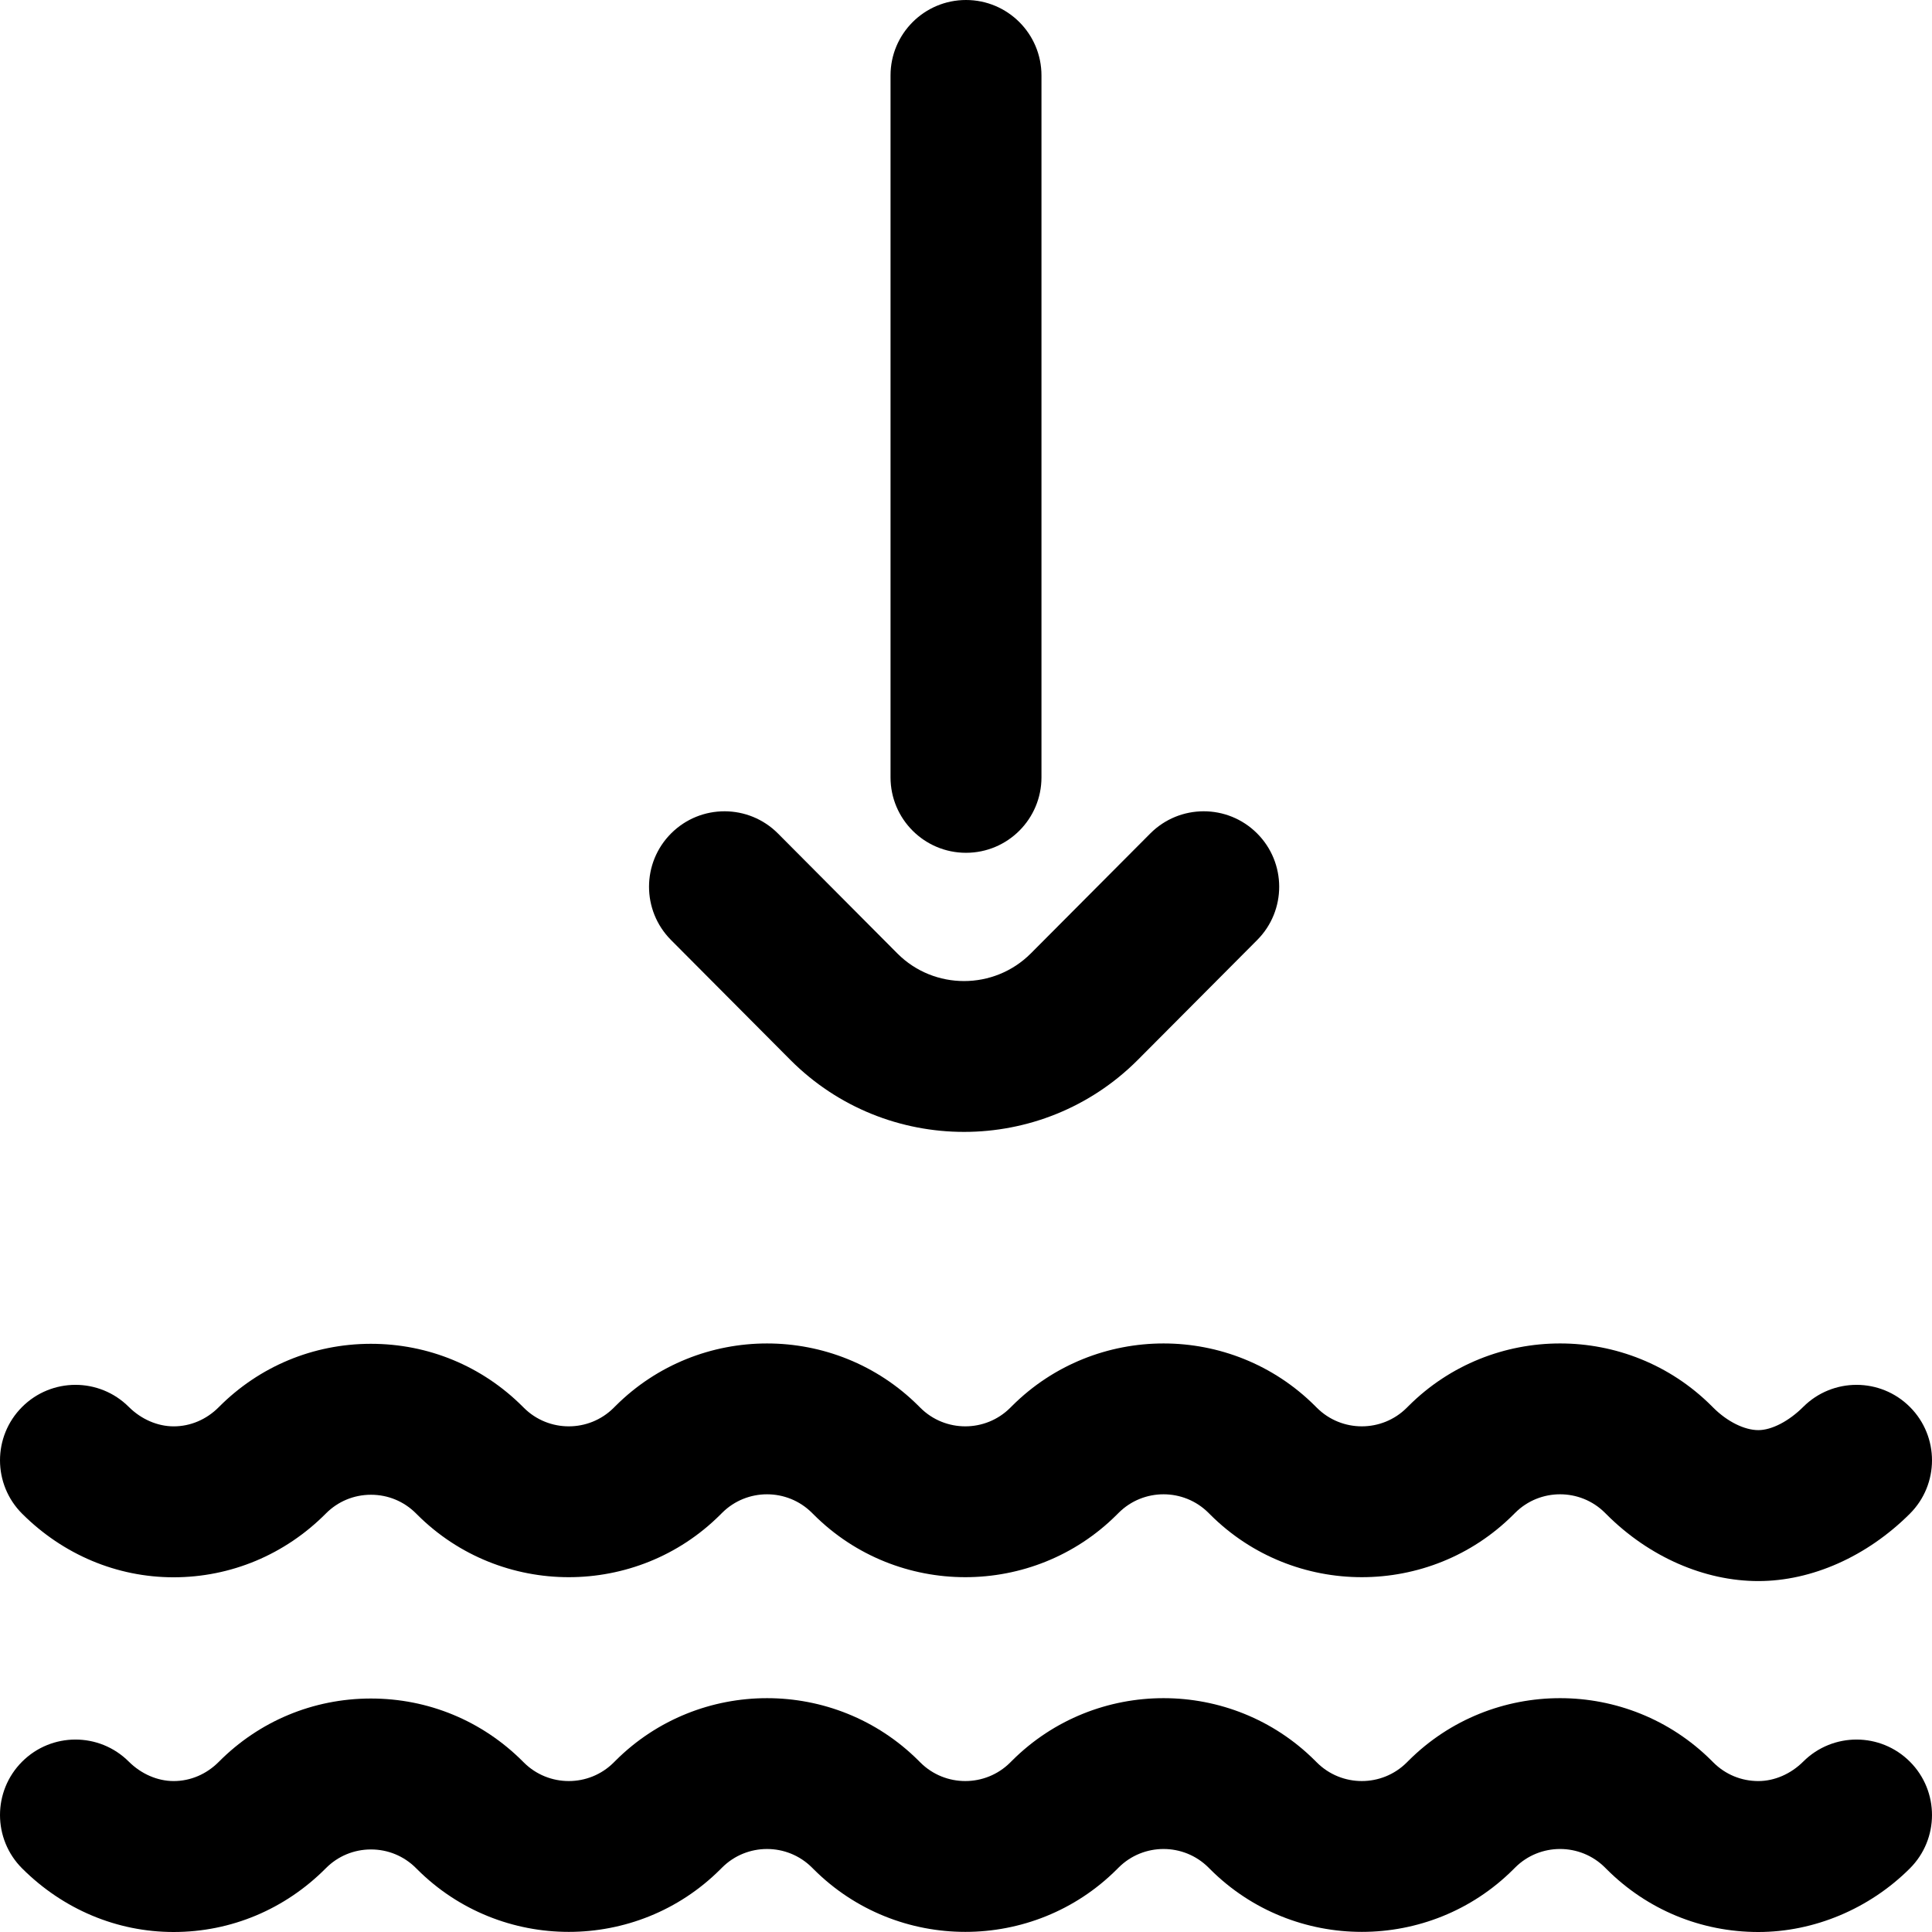 <svg id="Layer_1" enable-background="new 0 0 512 512" height="512" viewBox="0 0 512 512" width="512" xmlns="http://www.w3.org/2000/svg"><path d="m465.977 419c-14.307 0-28.94-6.413-40.149-17.594l-.497-.496c-6.559-6.542-17.233-6.542-23.793.002l-.499.498c-22.133 22.081-58.154 22.081-80.292-.004l-.49-.489c-6.564-6.548-17.239-6.55-23.8-.004l-.499.498c-22.134 22.081-58.155 22.081-80.292-.004l-.491-.489c-6.564-6.548-17.239-6.55-23.8-.004l-.499.498c-22.133 22.081-58.154 22.081-80.292-.004l-.369-.369c-3.178-3.17-7.402-4.914-11.898-4.914-.014 0-.028 0-.042 0-4.512.011-8.743 1.775-11.913 4.969-10.837 10.911-25.214 16.906-40.374 16.906-14.991-.009-29.236-5.99-40.113-16.841-7.82-7.801-7.834-20.465-.034-28.285 7.802-7.82 20.465-7.834 28.285-.034 3.284 3.276 7.616 5.157 11.887 5.159h.01c4.449 0 8.694-1.808 11.955-5.092 10.71-10.787 24.988-16.748 40.202-16.784h.14c15.162 0 29.414 5.89 40.144 16.594l.37.369c6.563 6.547 17.238 6.546 23.797.002l.499-.498c22.134-22.081 58.155-22.081 80.293.004l.49.489c6.565 6.55 17.239 6.549 23.799.004l.499-.498c22.134-22.081 58.155-22.081 80.293.004l.49.489c6.565 6.55 17.239 6.549 23.8.004l.499-.498c22.134-22.081 58.155-22.082 80.292.004l.497.496c3.653 3.644 8.212 5.91 11.896 5.91 3.531 0 8.09-2.36 11.897-6.159 7.82-7.8 20.484-7.786 28.285.034s7.786 20.483-.034 28.285c-11.366 11.339-25.999 17.842-40.149 17.842zm.035 93c14.773-.009 29.394-6.147 40.113-16.841 7.82-7.801 7.835-20.465.034-28.284-7.801-7.82-20.465-7.834-28.284-.034-3.284 3.276-7.617 5.157-11.887 5.159-.004 0-.007 0-.011 0-4.497 0-8.723-1.745-11.896-4.91l-.497-.496c-22.138-22.085-58.159-22.085-80.292-.004l-.499.498c-6.561 6.545-17.235 6.545-23.8-.004l-.49-.489c-22.138-22.085-58.159-22.085-80.293-.004l-.499.498c-6.56 6.545-17.234 6.545-23.799-.004l-.49-.489c-22.138-22.085-58.159-22.085-80.293-.004l-.499.498c-6.559 6.544-17.234 6.545-23.797-.002l-.37-.369c-10.73-10.704-24.982-16.594-40.144-16.594-.046 0-.093 0-.14 0-15.214.036-29.492 5.997-40.202 16.784-3.261 3.283-7.506 5.091-11.954 5.091-.003 0-.007 0-.01 0-4.271-.002-8.603-1.883-11.887-5.159-7.82-7.801-20.482-7.786-28.285.034-7.801 7.82-7.786 20.483.034 28.285 10.877 10.85 25.122 16.831 40.113 16.84h.035c15.186 0 29.511-6.004 40.339-16.908 3.17-3.193 7.401-4.958 11.913-4.969h.042c4.496 0 8.72 1.744 11.898 4.914l.369.369c22.138 22.084 58.159 22.084 80.292.004l.499-.498c6.561-6.545 17.236-6.544 23.8.004l.491.489c22.137 22.084 58.158 22.084 80.292.004l.499-.498c6.562-6.545 17.236-6.544 23.8.004l.49.489c22.138 22.084 58.159 22.084 80.292.004l.499-.498c6.56-6.545 17.234-6.544 23.793-.002l.497.496c10.729 10.704 24.985 16.596 40.148 16.596zm-210.532-212.036c-16.645 0-33.283-6.335-45.95-19.002l-31.705-31.853c-7.792-7.829-7.763-20.492.066-28.285 7.83-7.791 20.493-7.762 28.285.066l31.672 31.82c9.711 9.712 25.57 9.714 35.317-.028l31.664-31.795c7.794-7.826 20.457-7.854 28.284-.059 7.827 7.794 7.853 20.458.059 28.284l-31.697 31.828c-12.69 12.685-29.346 19.024-45.995 19.024zm20.52-93.964v-186c0-11.046-8.954-20-20-20s-20 8.954-20 20v186c0 11.046 8.954 20 20 20s20-8.954 20-20z"/></svg>